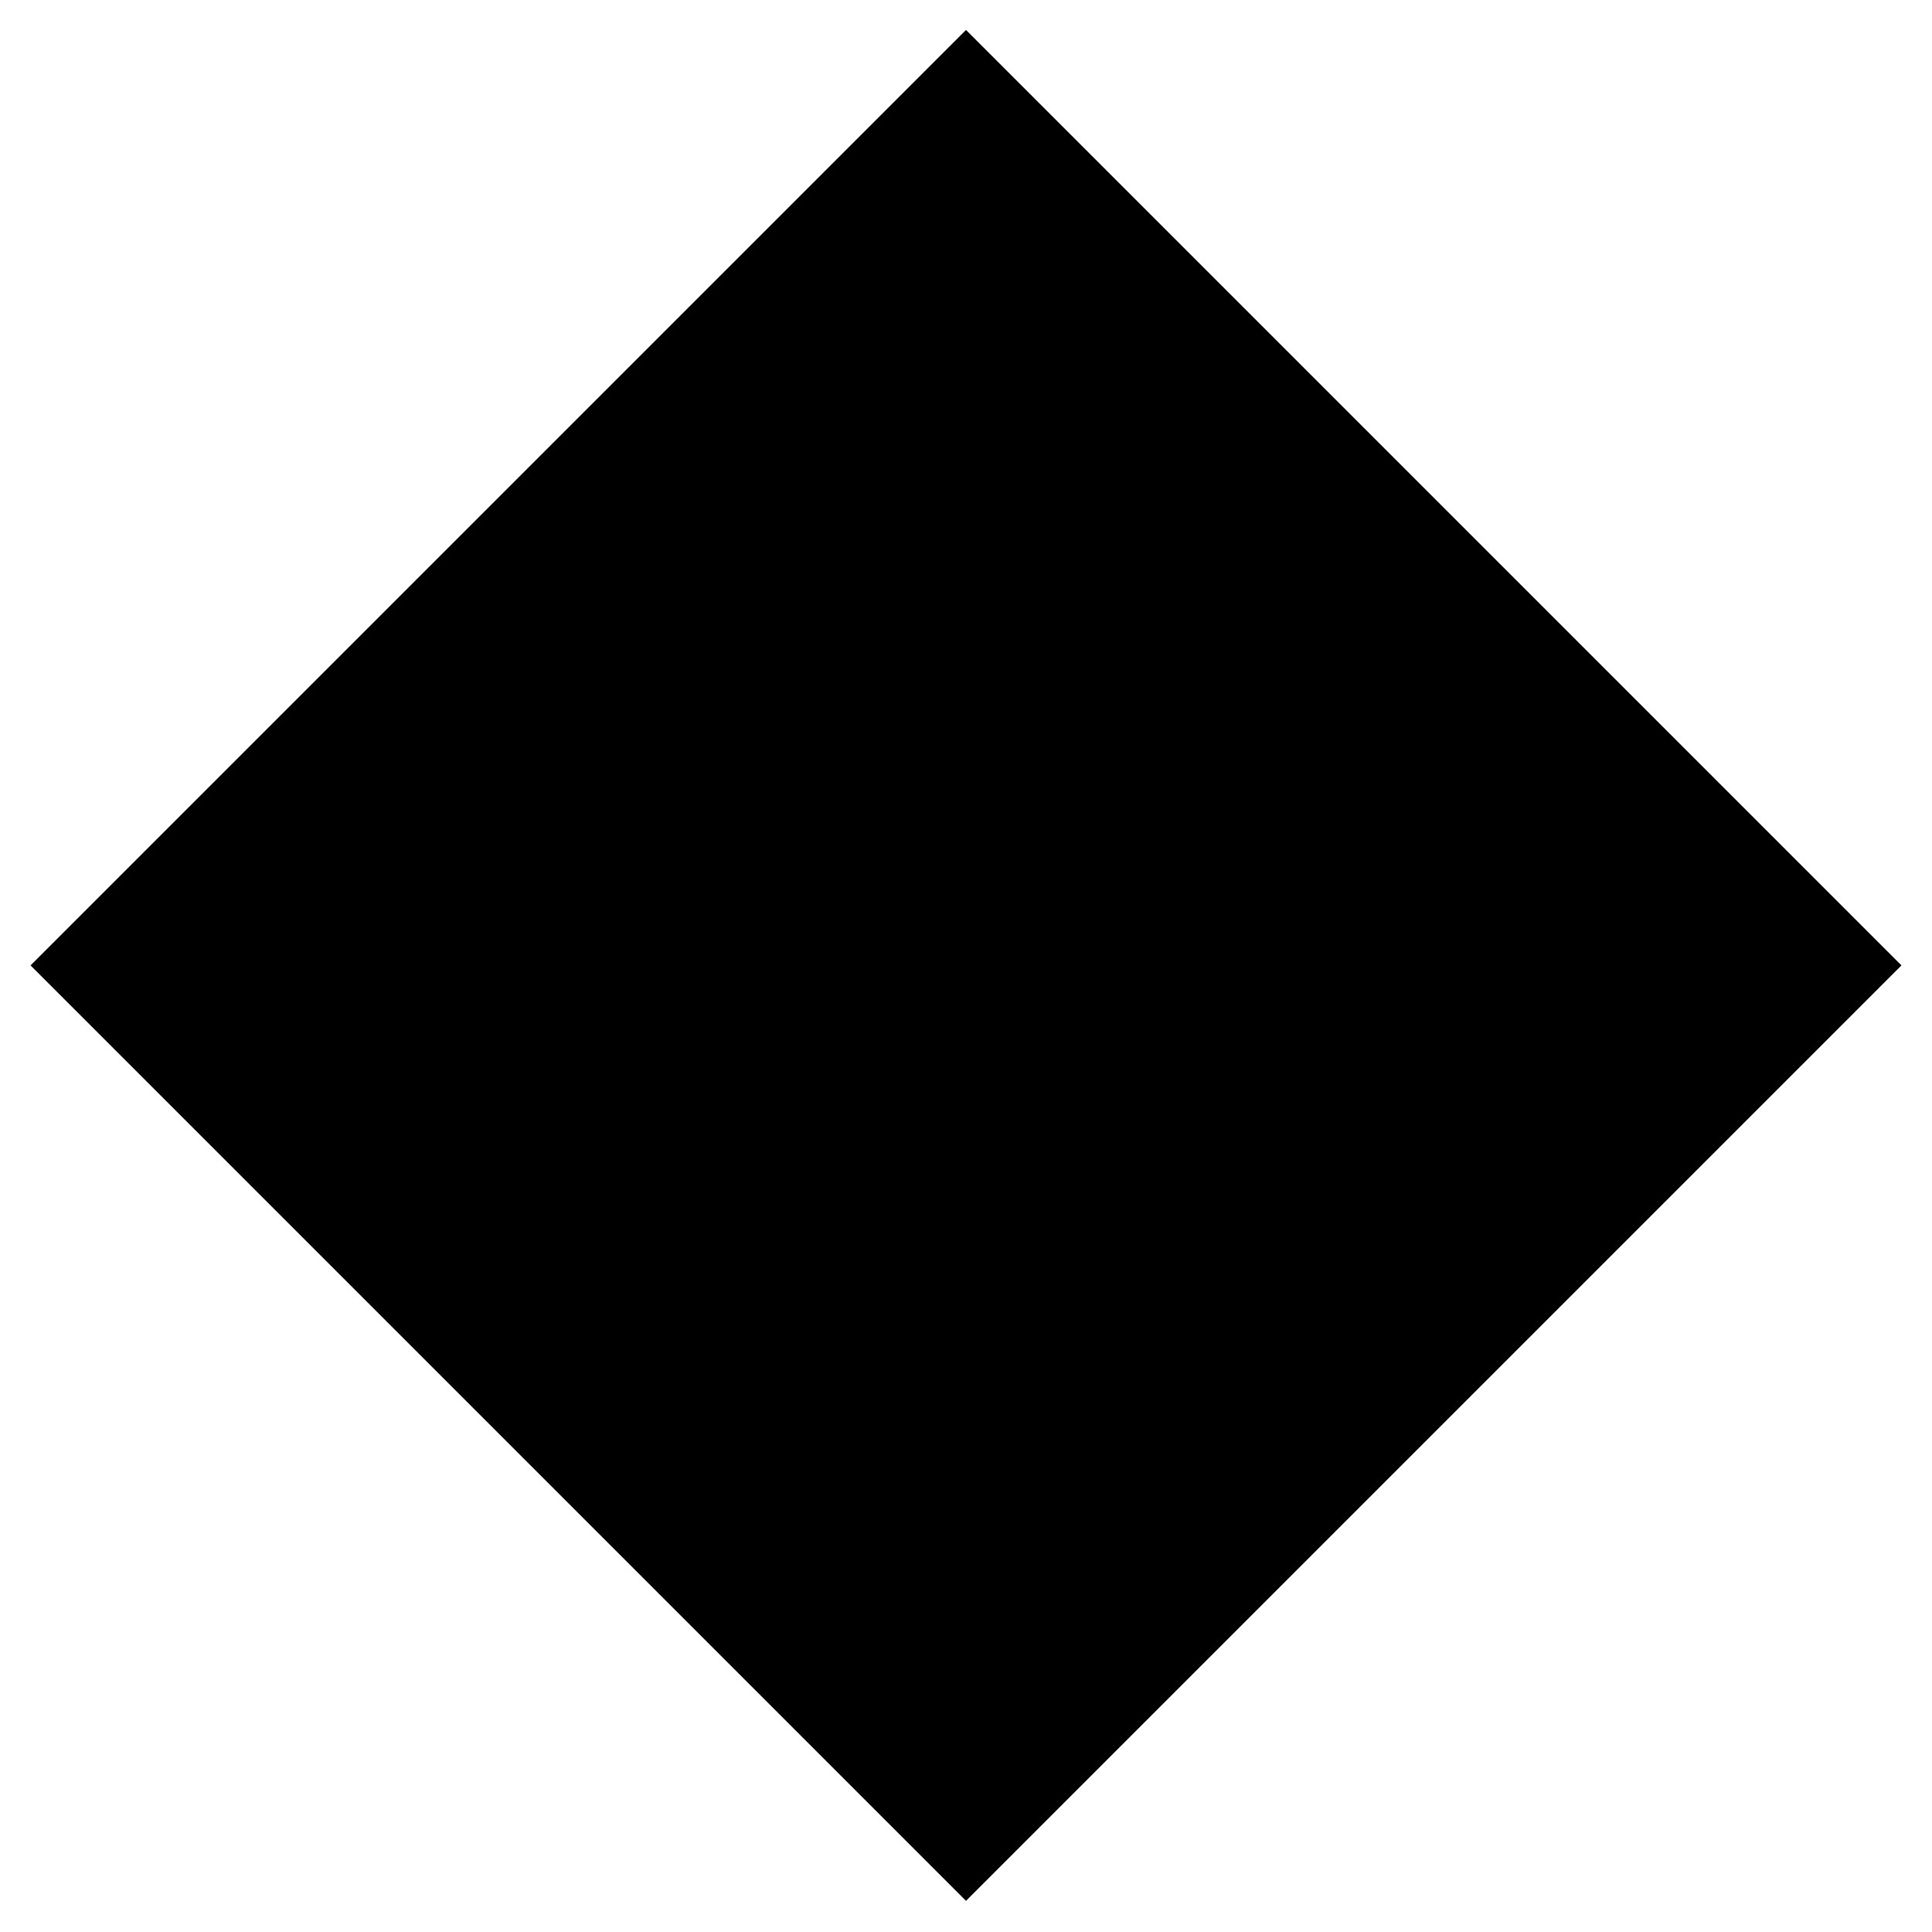 
<svg version="1.1" xmlns="http://www.w3.org/2000/svg" width="32" height="32" viewBox="0 0 32 32">
<title>romb</title>
<path d="M16 0.496l15.494 15.494-15.494 15.494-15.494-15.494 15.494-15.494z"></path>
</svg>

